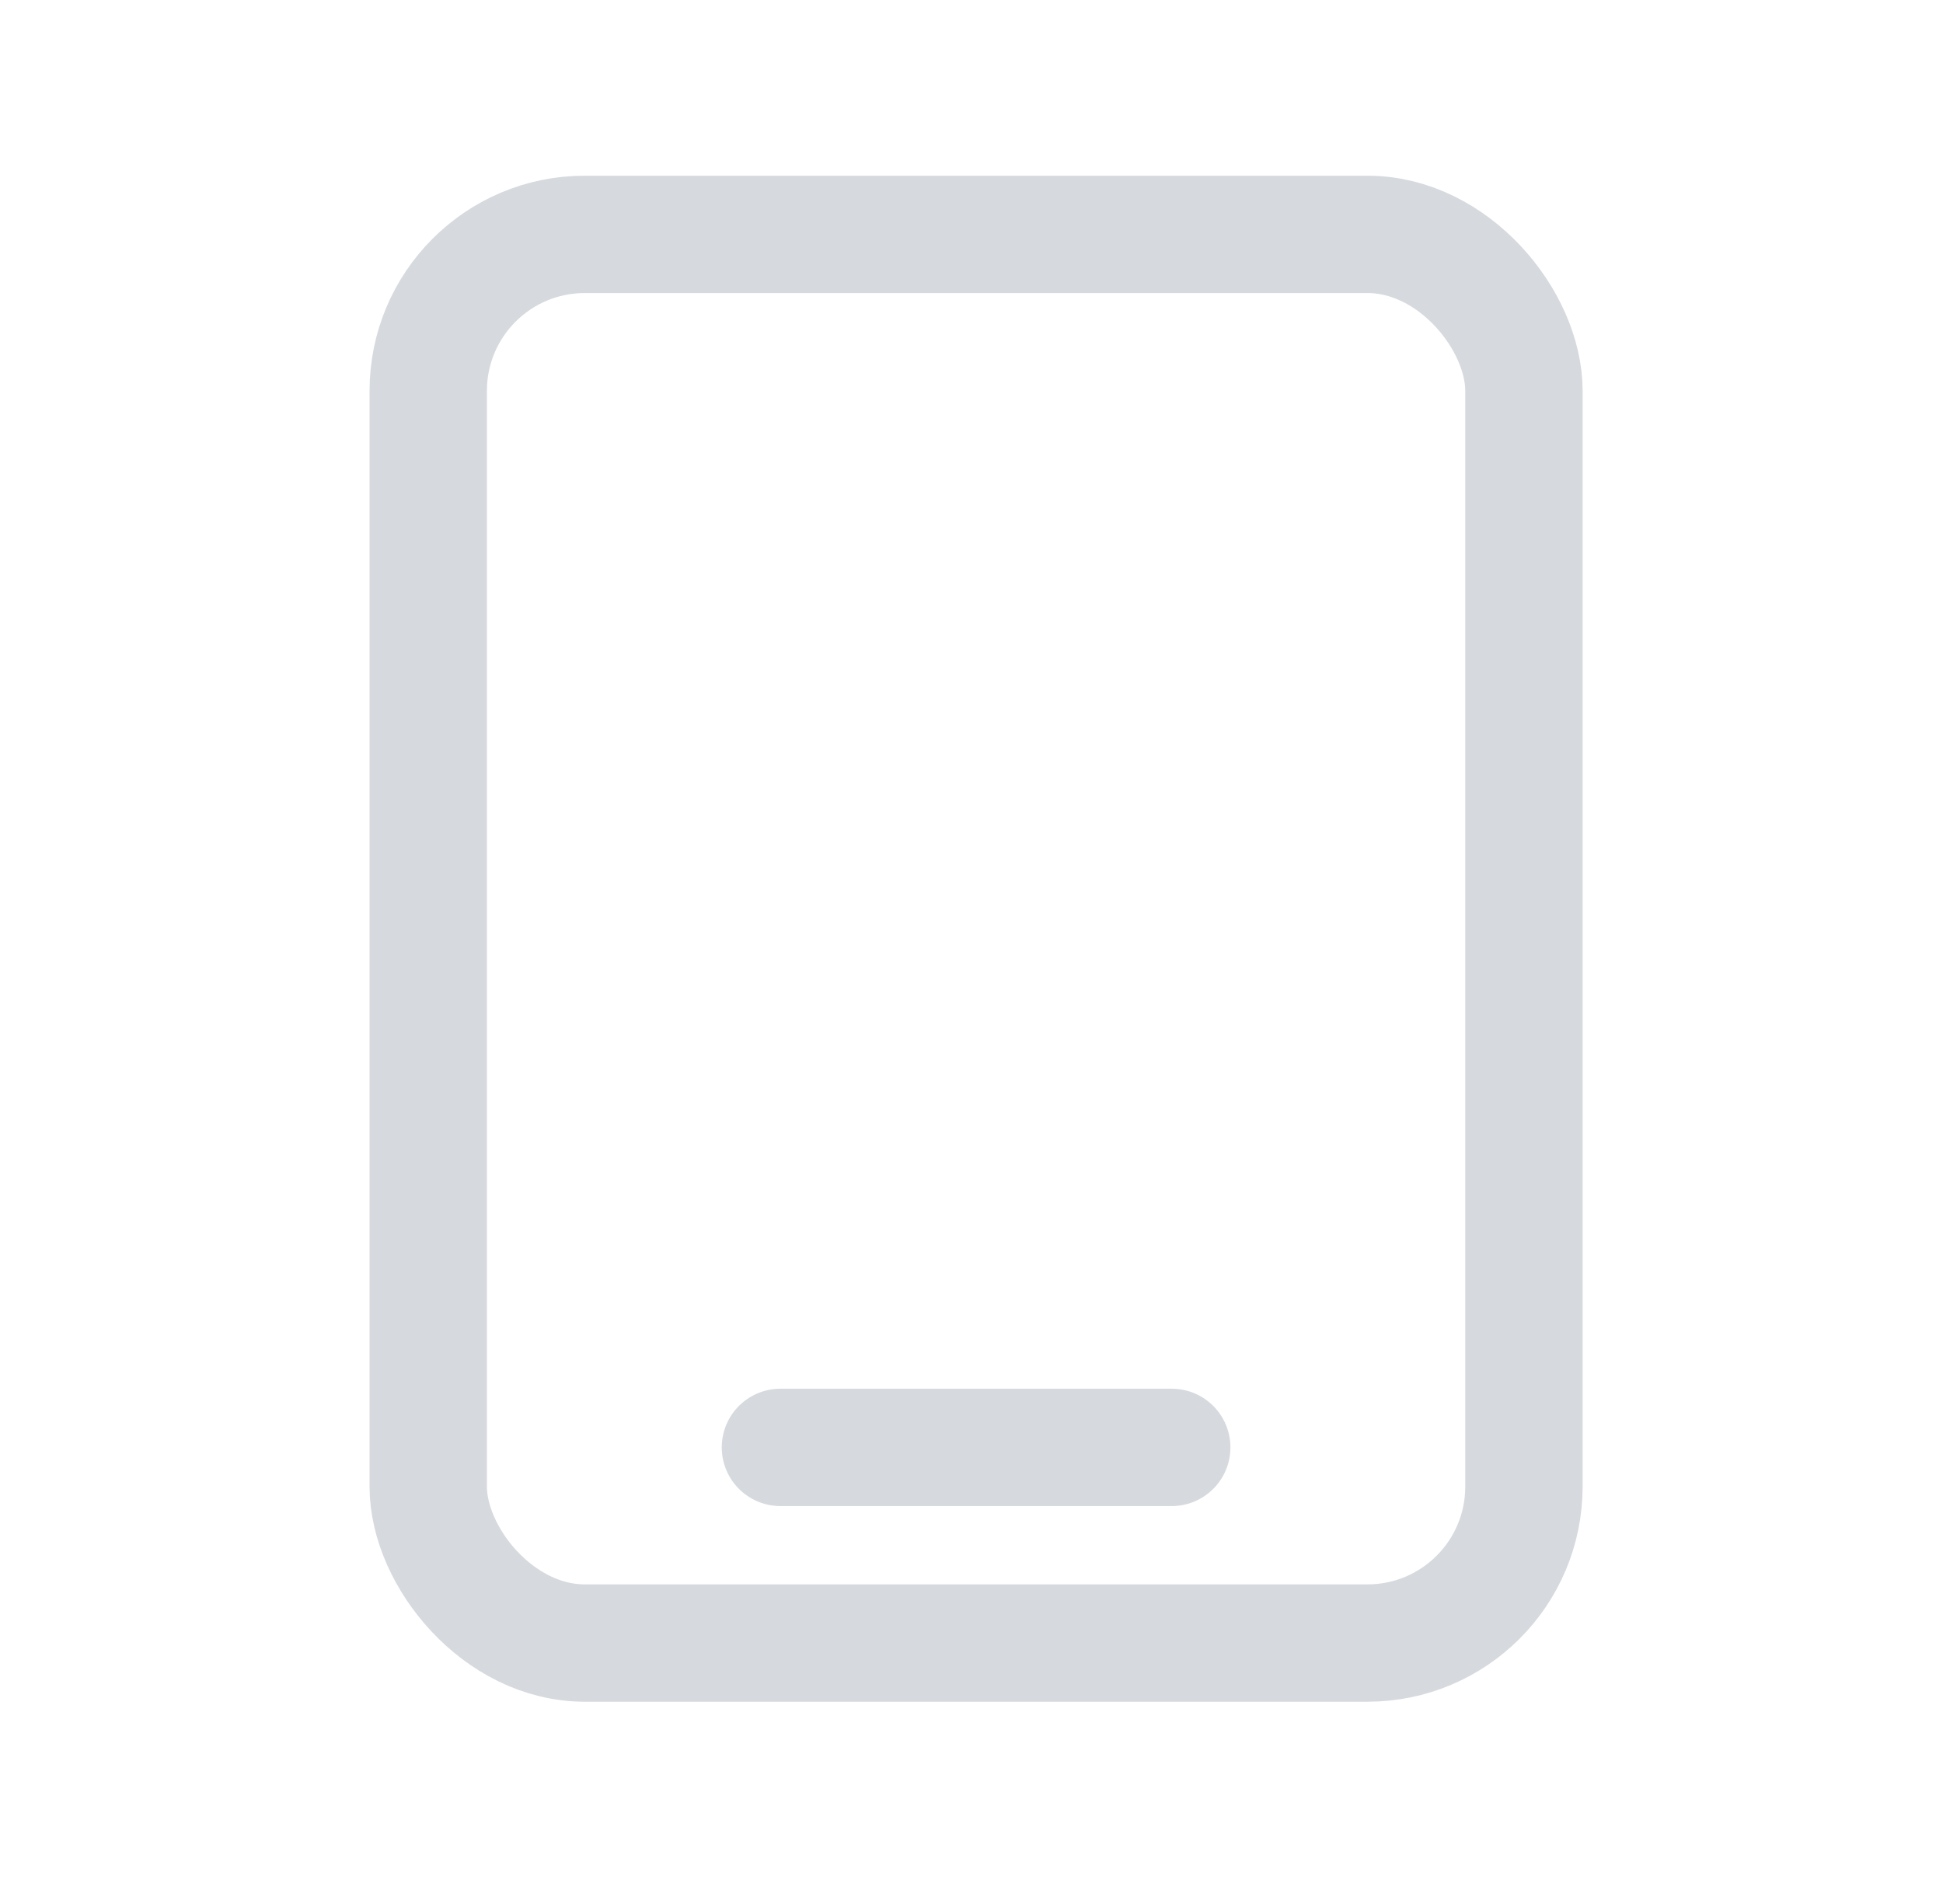 <svg width="50" height="49" viewBox="0 0 50 49" fill="none" xmlns="http://www.w3.org/2000/svg">
<g opacity="0.3">
<rect x="11.02" y="6.032" width="28.196" height="36.252" rx="4.026" stroke="#75818D" stroke-width="3.02" stroke-linecap="round" stroke-linejoin="round"/>
<path d="M20.083 37.249H30.153" stroke="#75818D" stroke-width="3.02" stroke-linecap="round" stroke-linejoin="round"/>
</g>
</svg>
